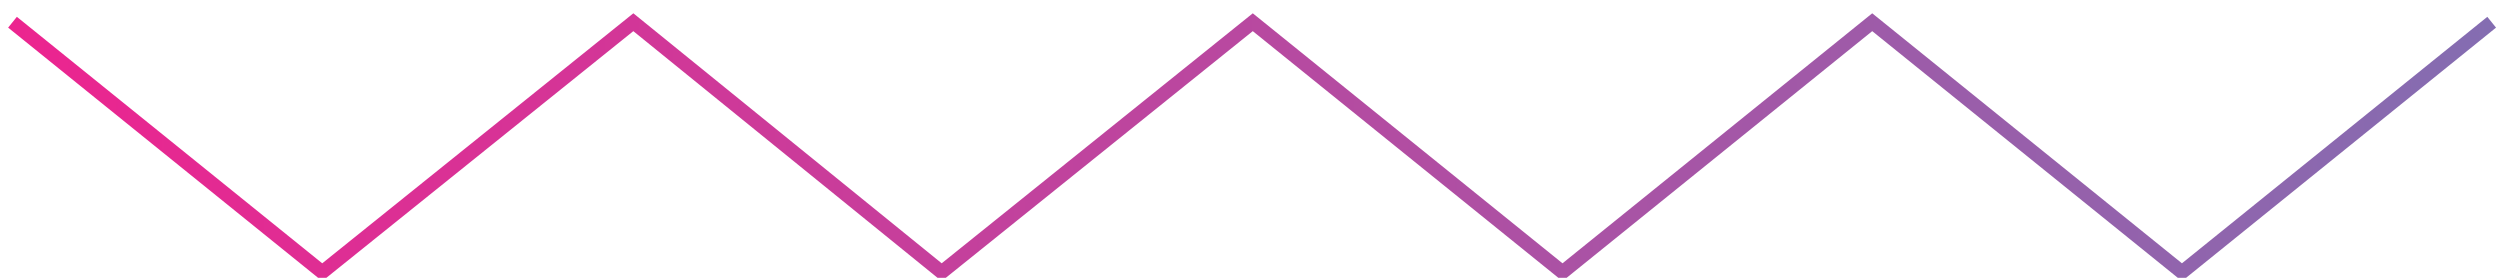<svg id="Layer_1" xmlns="http://www.w3.org/2000/svg" viewBox="0 0 180 20">
  <style>
    .st0{fill:none;stroke:url(#SVGID_1_);stroke-miterlimit:10;}
  </style>
  <linearGradient id="SVGID_1_" gradientUnits="userSpaceOnUse" x1=".586" y1="412.6" x2="179.714" y2="412.6" gradientTransform="translate(0 -402)">
    <stop offset="0" stop-color="#EC248F"/>
    <stop offset="1" stop-color="#846DB1"/>
  </linearGradient>
  <path class="st0" d="M179.4 1.6l-22.3 18-22.3-18-22.3 18-22.3-18-22.4 18-22.2-18-22.4 18L.9 1.6"/>
</svg>
